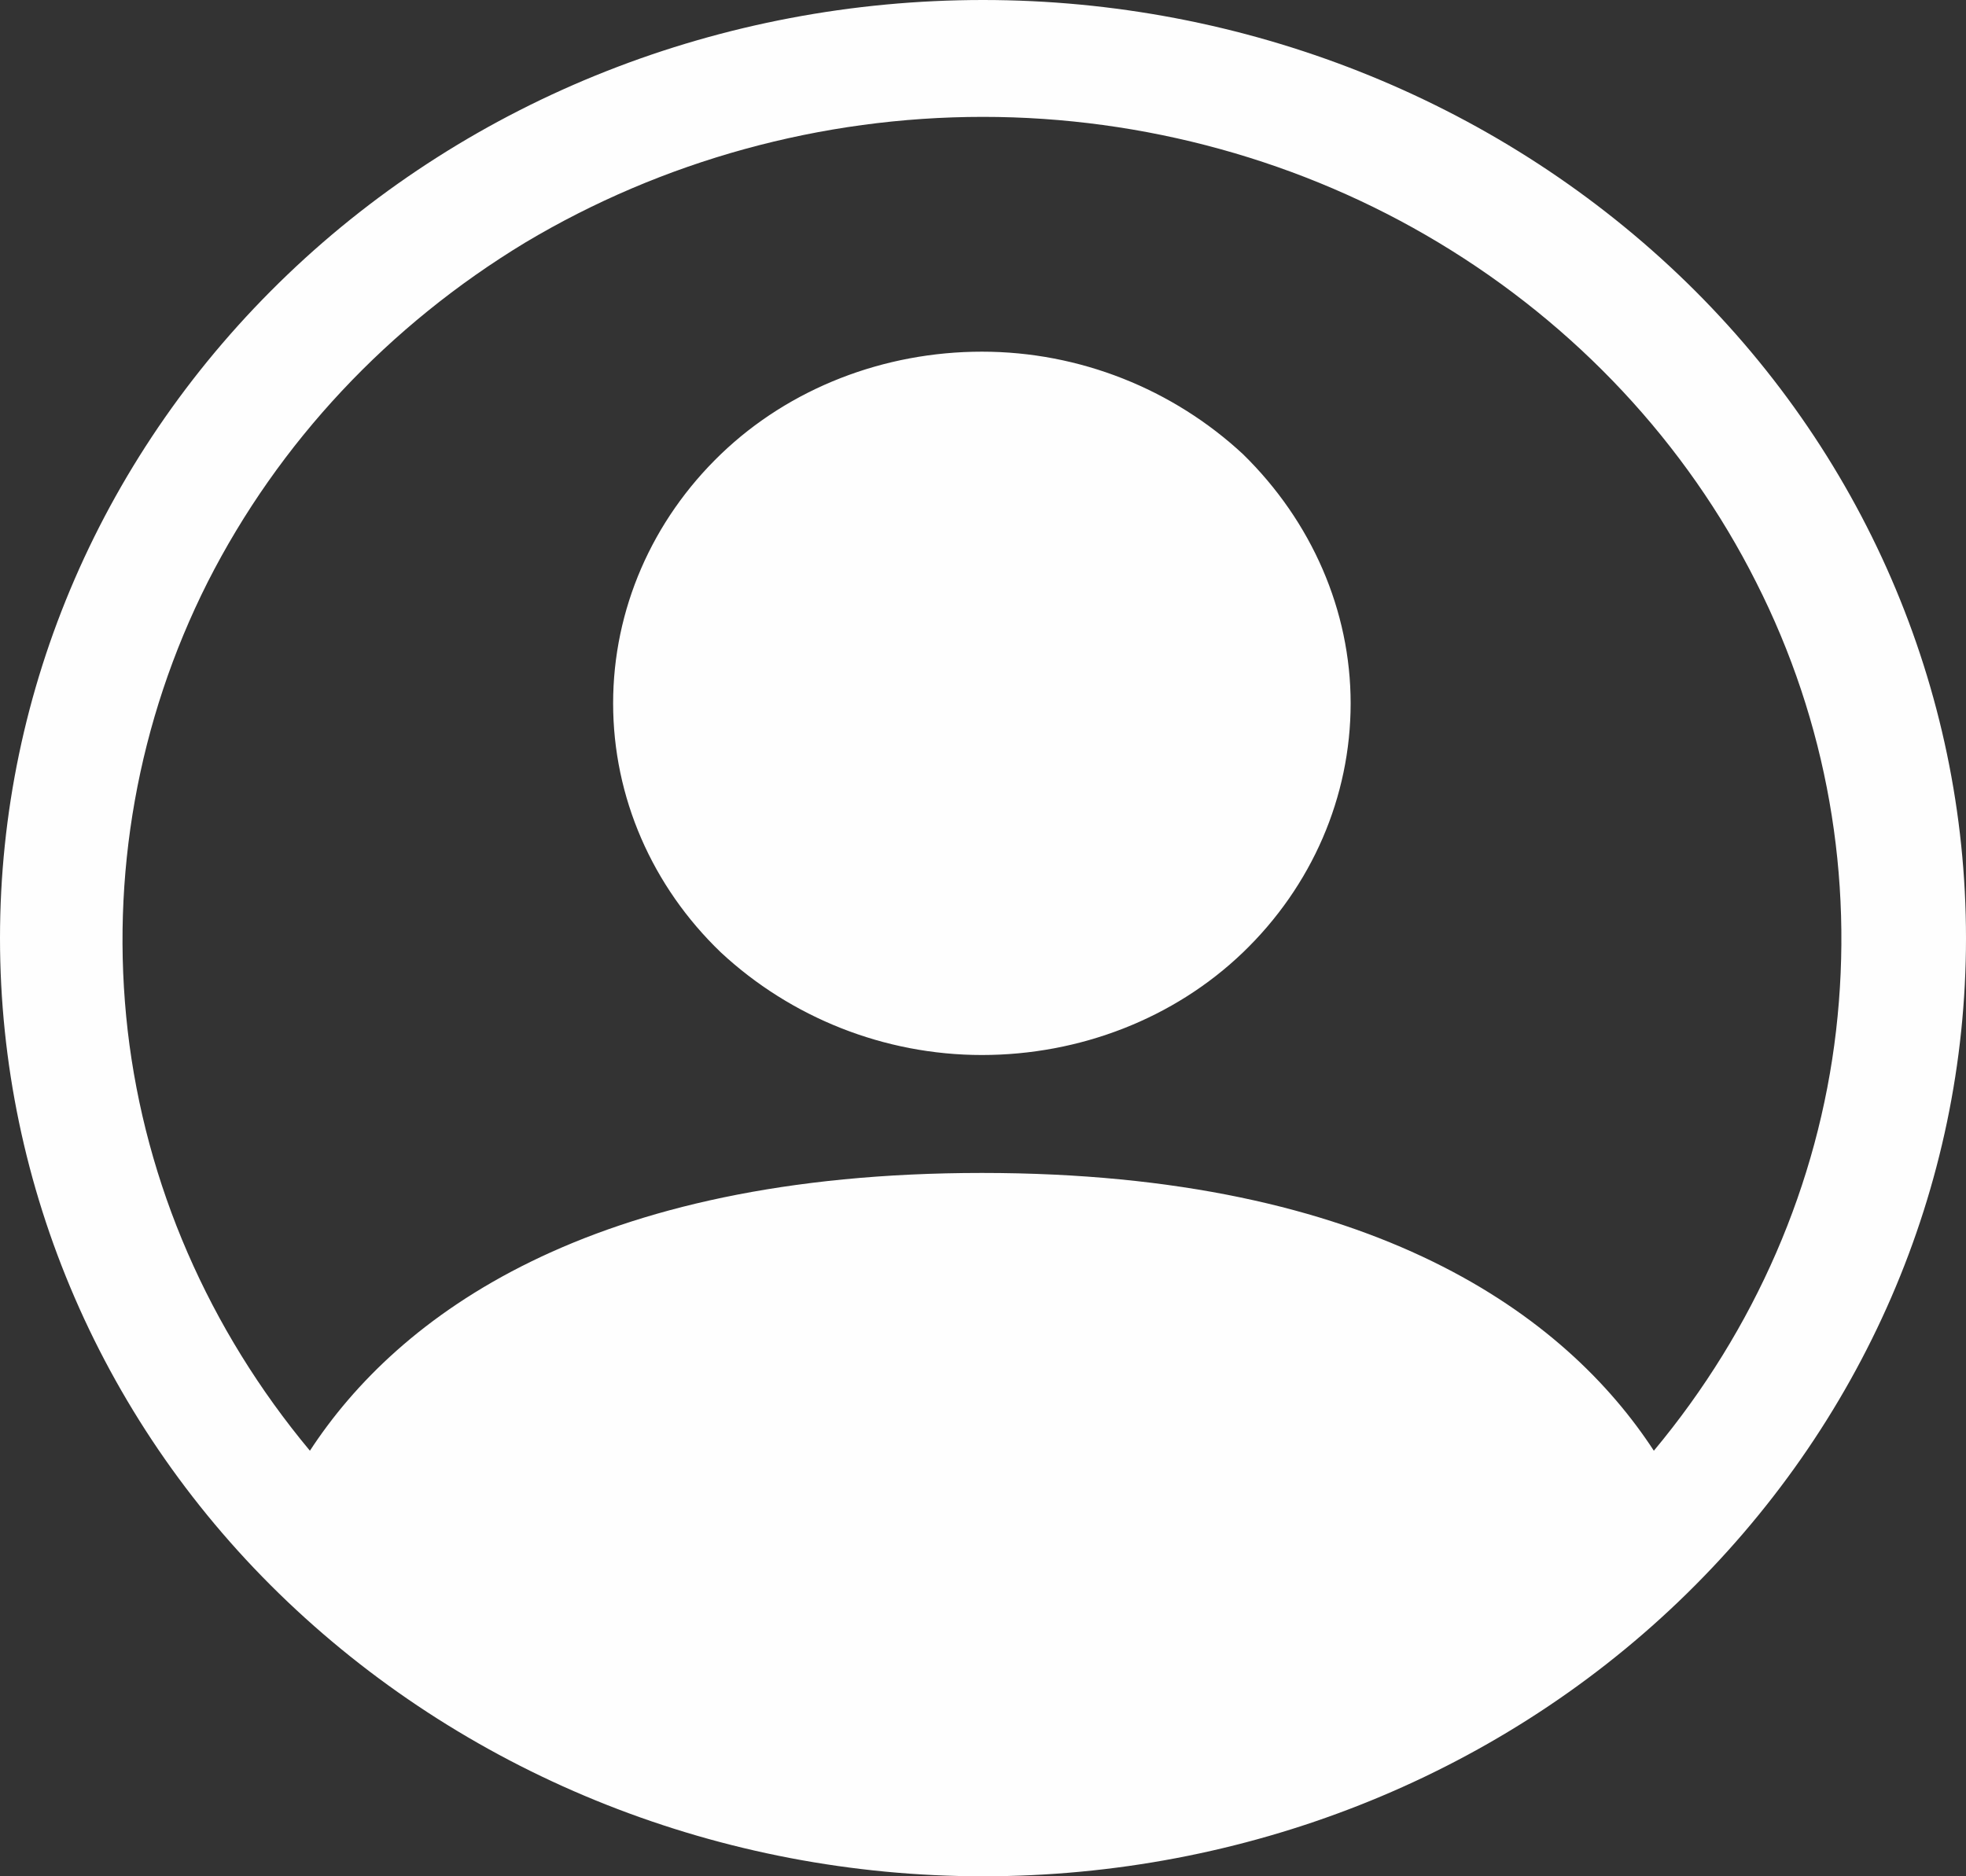 <svg width="22" height="21" viewBox="0 0 22 21" fill="none" xmlns="http://www.w3.org/2000/svg">
<rect x="0" y="0" width="22" height="21" fill="#333333" stroke="none"/>
<path d="M15.114 7.872C15.114 8.921 14.679 9.92 13.909 10.66C13.138 11.401 12.081 11.808 10.988 11.808C9.894 11.808 8.85 11.388 8.067 10.66C7.296 9.92 6.861 8.921 6.861 7.872C6.861 6.823 7.296 5.824 8.067 5.083C8.837 4.343 9.894 3.936 10.988 3.936C12.081 3.936 13.125 4.355 13.909 5.083C14.679 5.836 15.114 6.835 15.114 7.872ZM0 10.5C0 7.712 1.156 5.046 3.219 3.072C5.282 1.098 8.079 0 11 0C13.921 0 16.718 1.11 18.781 3.072C20.844 5.034 22 7.712 22 10.5C22 13.289 20.844 15.954 18.781 17.928C16.718 19.902 13.921 21 11 21C8.079 21 5.282 19.89 3.219 17.928C1.156 15.966 0 13.289 0 10.5ZM11 1.308C9.185 1.308 7.408 1.801 5.879 2.714C4.35 3.64 3.12 4.948 2.324 6.515C1.541 8.069 1.231 9.809 1.429 11.536C1.628 13.252 2.337 14.88 3.468 16.237C4.45 14.732 6.588 13.128 10.988 13.128C15.388 13.128 17.525 14.732 18.507 16.237C19.638 14.88 20.347 13.252 20.546 11.536C20.745 9.821 20.446 8.082 19.651 6.515C18.868 4.96 17.637 3.64 16.096 2.714C14.58 1.801 12.802 1.308 11 1.308Z" fill="#FEFEFE"/>
</svg>
